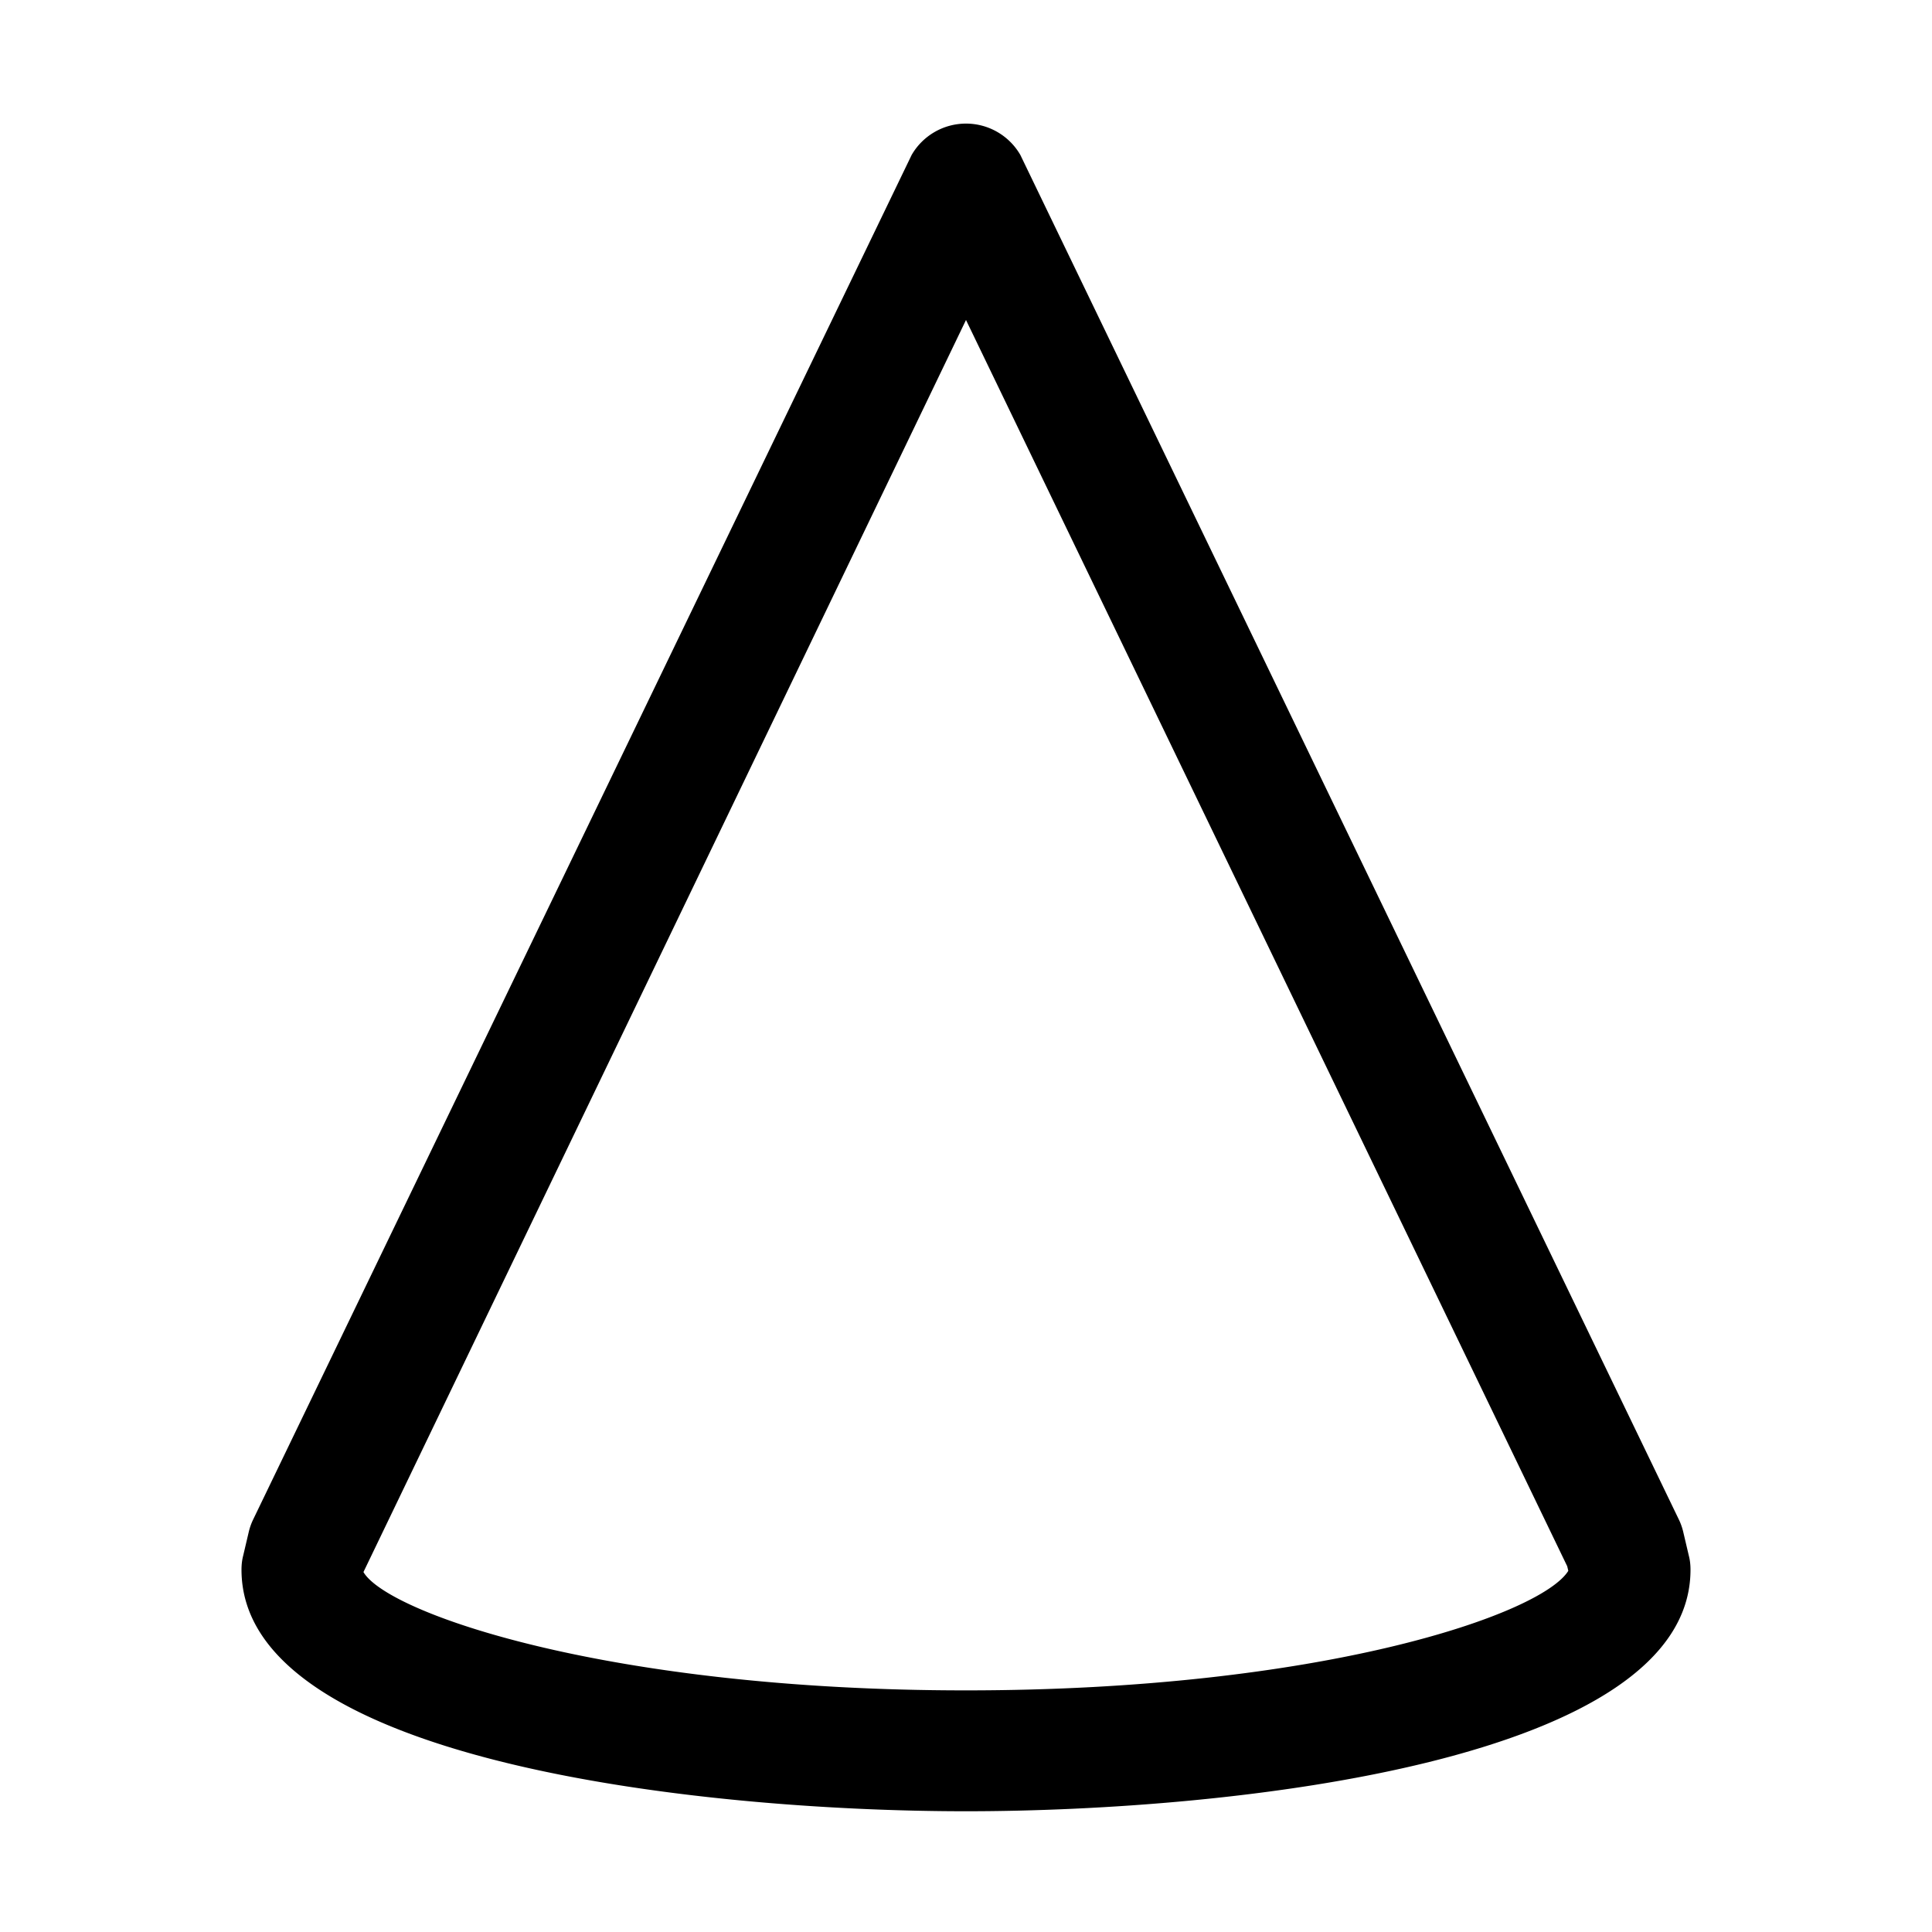 <svg xmlns="http://www.w3.org/2000/svg" width="16" height="16" viewBox="0 0 16 16"><path d="M8 15c-2.229 0-6-.421-6-2 0-.04.004-.079.014-.117l.047-.2a.504.504 0 0 1 .036-.1l5.453-11.3a.52.52 0 0 1 .9 0l5.453 11.3a.5.5 0 0 1 .036.1l.047.2c.01.038.014.077.014.117 0 1.579-3.771 2-6 2Zm-4.99-1.981c.197.34 2.025.98 4.99.98 2.94 0 4.763-.628 4.988-.99l-.009-.038L8 2.65 3.01 13.019Z"/></svg>